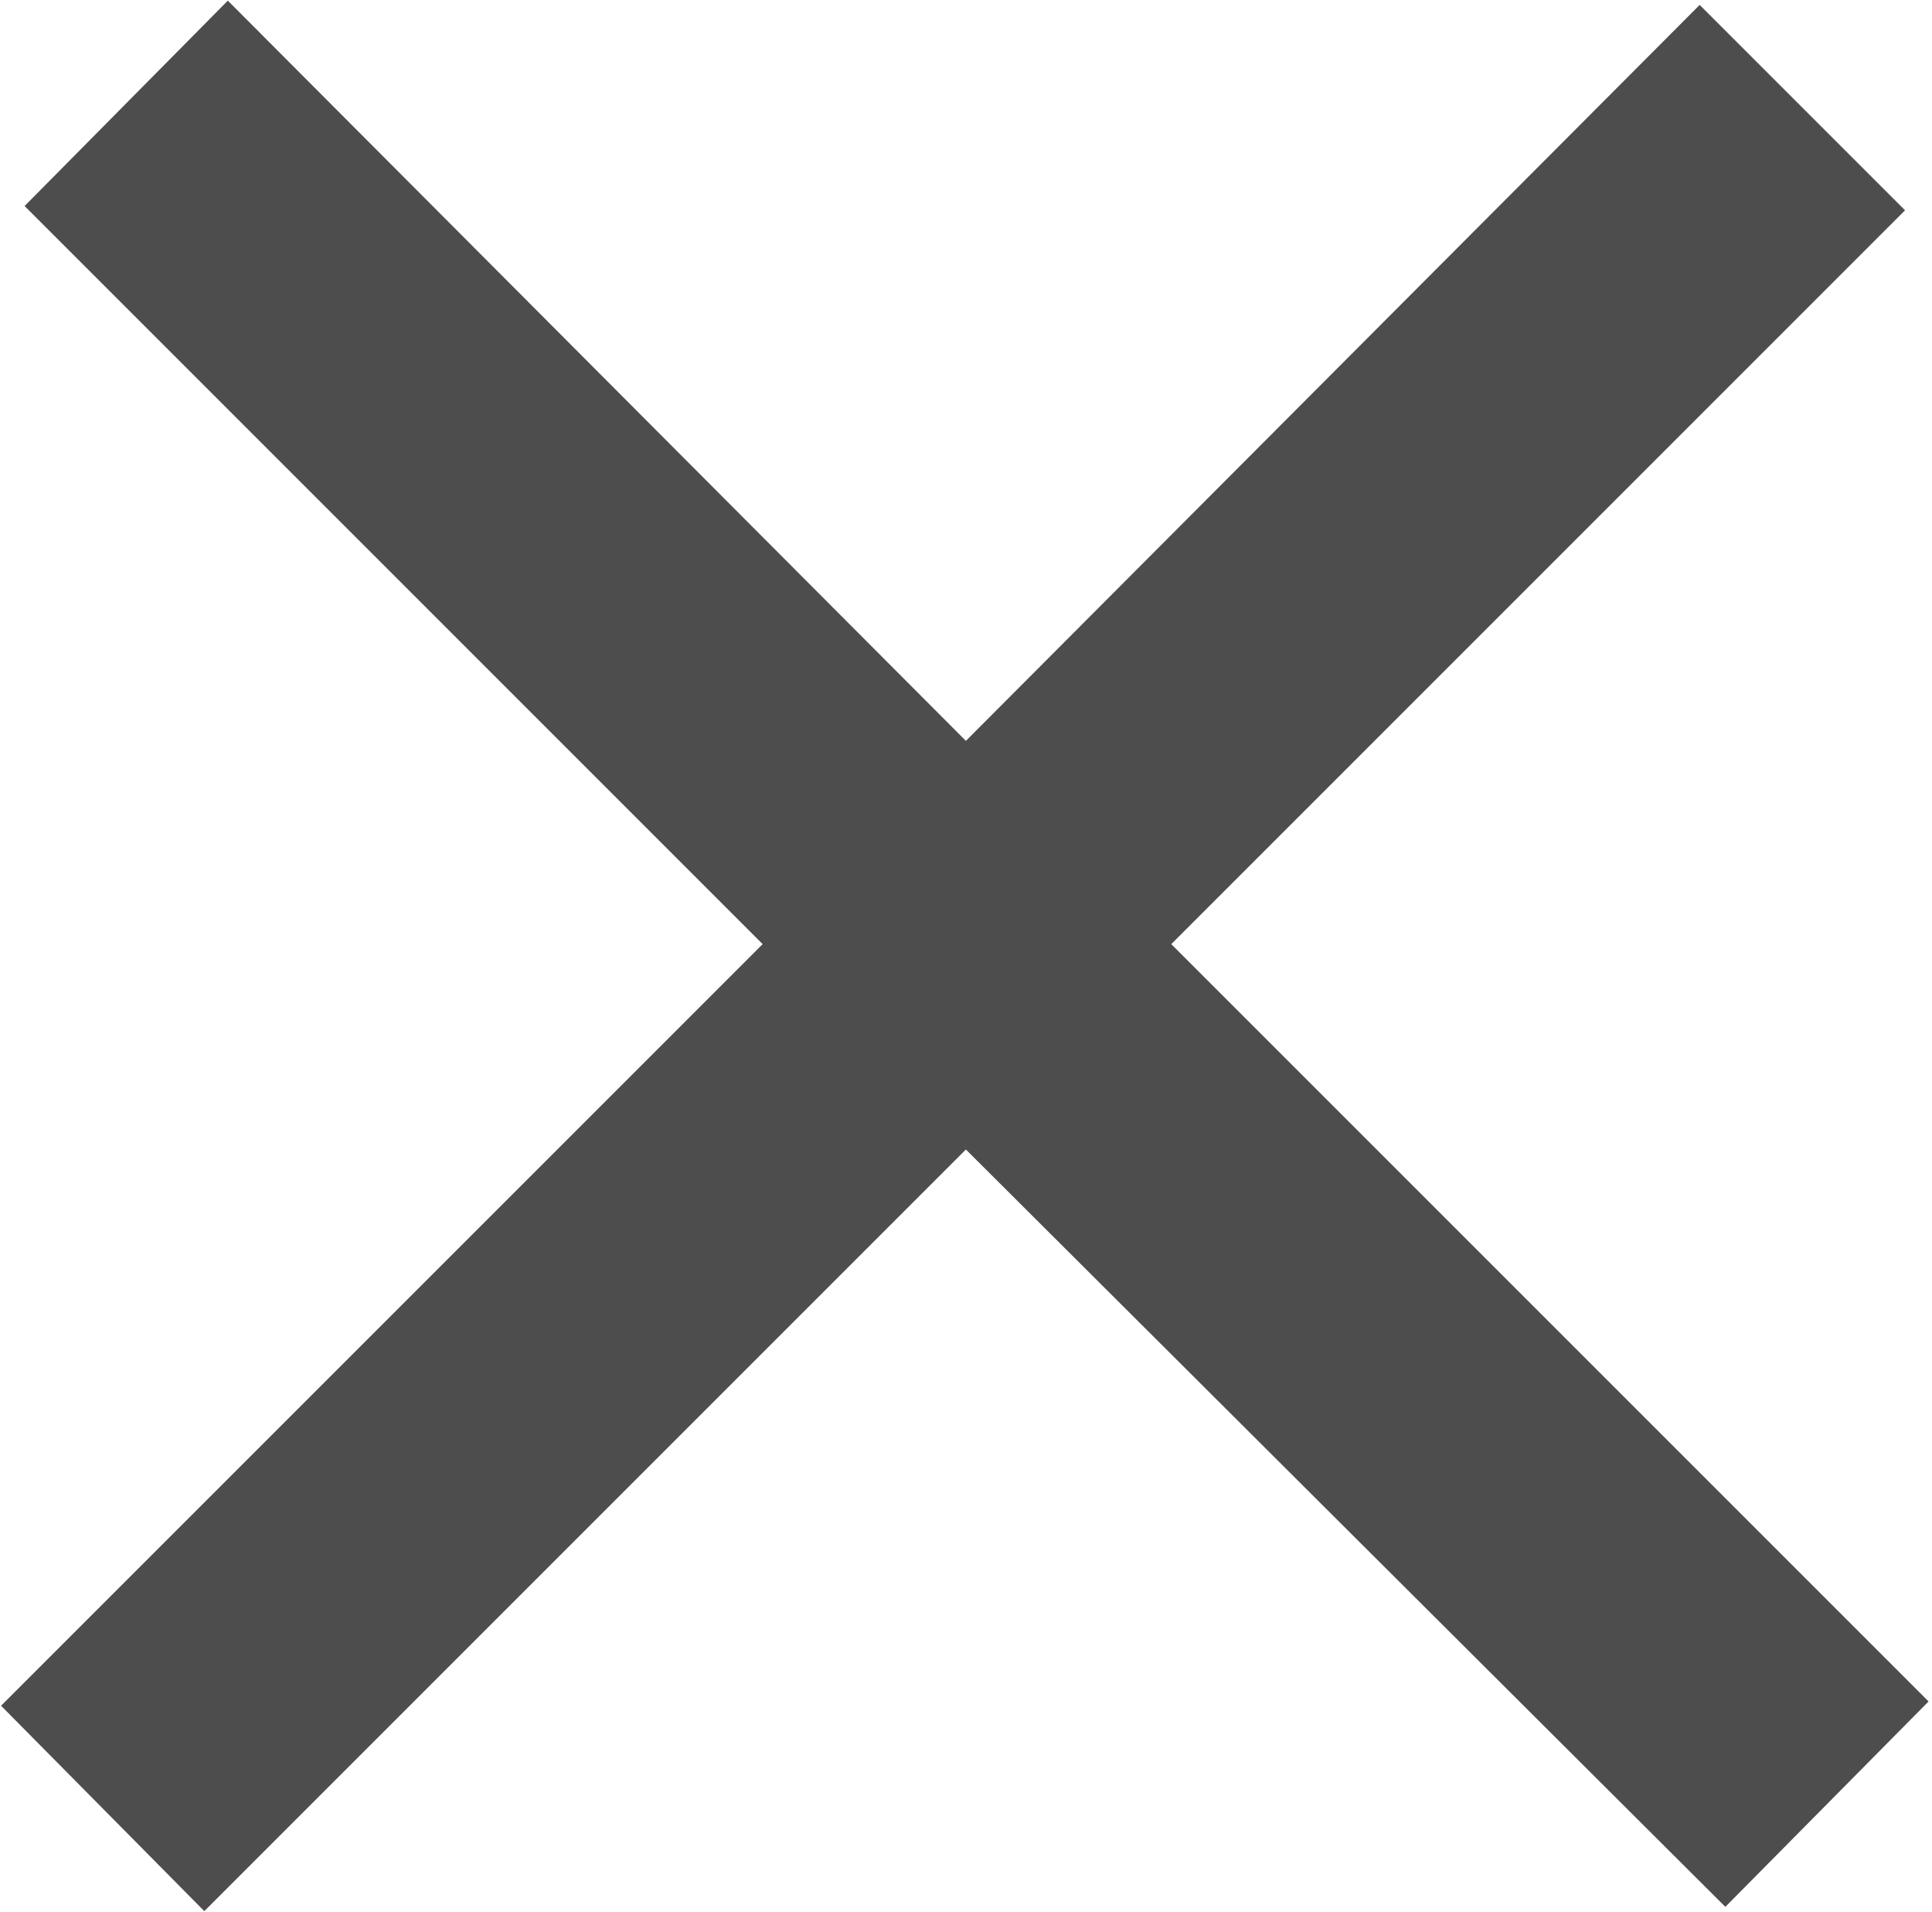<svg xmlns="http://www.w3.org/2000/svg" xmlns:xlink="http://www.w3.org/1999/xlink" preserveAspectRatio="xMidYMid" width="9.031" height="8.938" viewBox="0 0 9.031 8.938">
  <defs>
    <style>
      .cls-1 {
        fill: #4d4d4d;
        fill-rule: evenodd;
      }
    </style>
  </defs>
  <path d="M7.945,0.023 L4.515,3.463 L1.065,0.003 L0.115,0.963 L3.565,4.413 L0.005,7.973 L0.955,8.933 L4.515,5.373 L8.065,8.913 L9.015,7.953 L5.475,4.413 L8.905,0.983 L7.945,0.023 Z" class="cls-1"/>
</svg>
